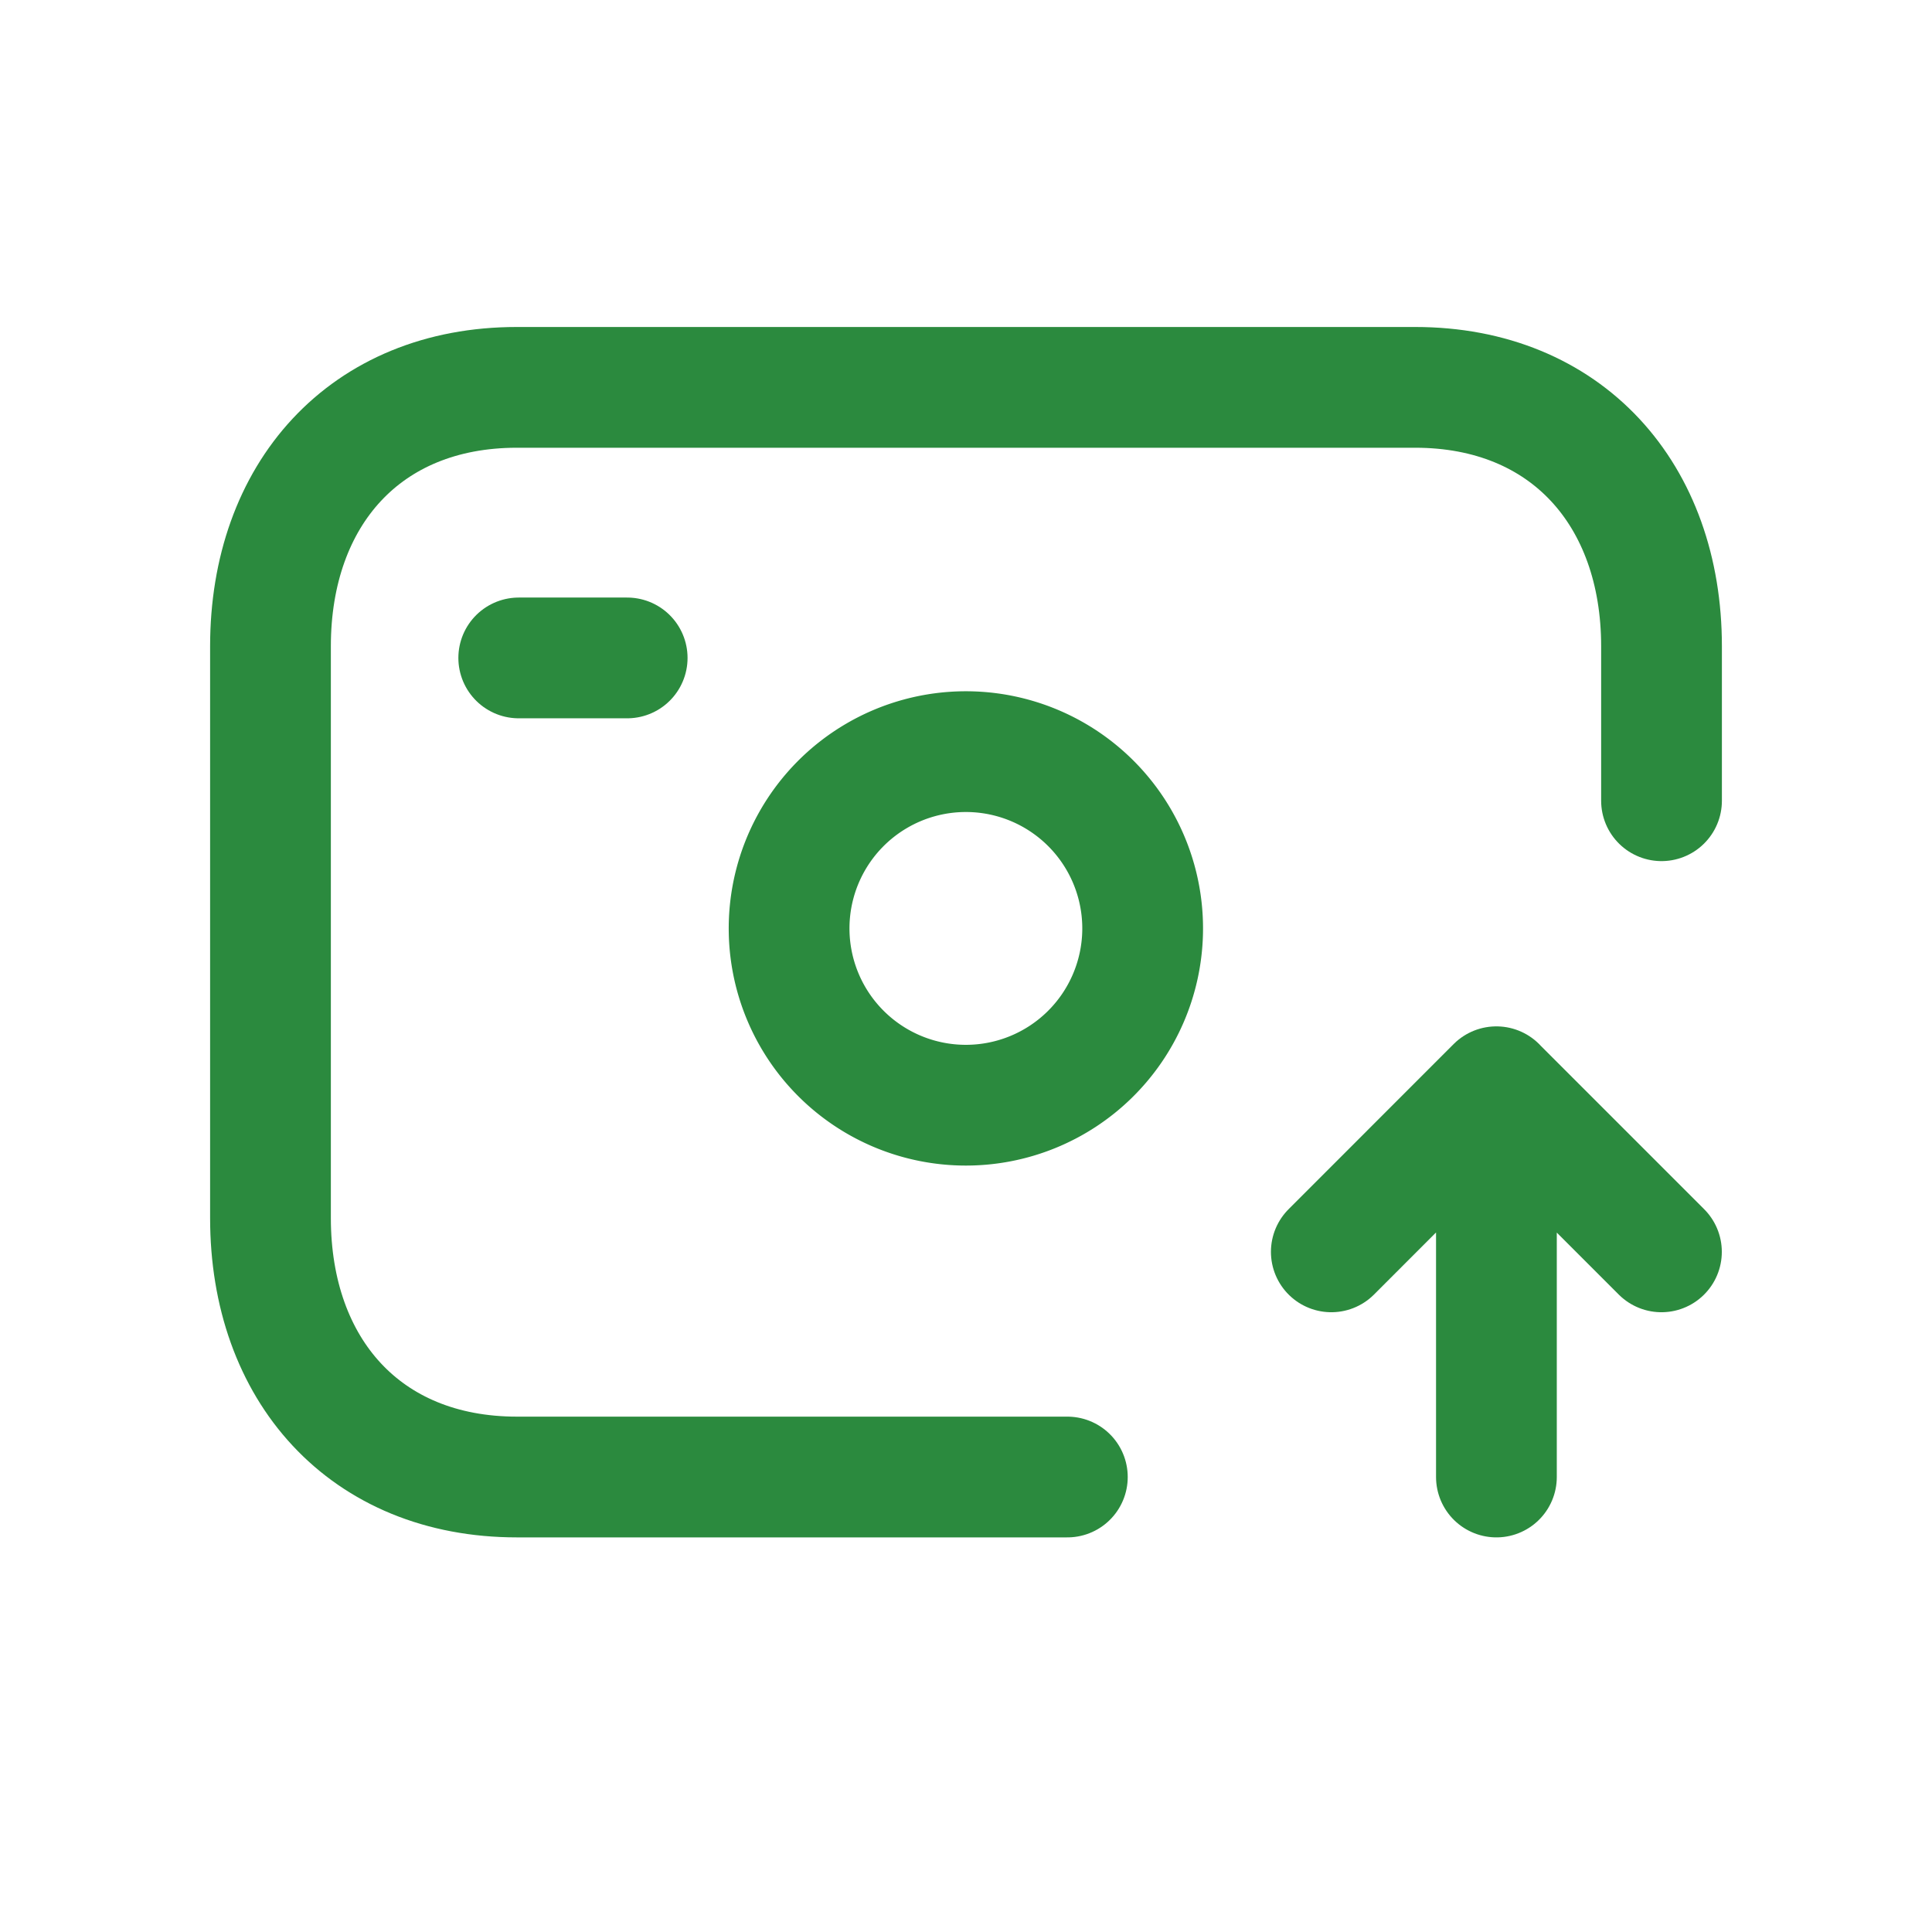 <svg xmlns="http://www.w3.org/2000/svg" width="24" height="24" fill="none"><path stroke="#2B8A3E" stroke-linecap="round" stroke-linejoin="round" stroke-width="1.5" d="M13.259 18.348H6.422c-1.888 0-3.062-1.332-3.062-3.217V8.028c0-1.885 1.174-3.216 3.06-3.216H17.58c1.881 0 3.06 1.331 3.06 3.216v1.919M16.538 15.551l2.05-2.051 2.051 2.051M18.589 13.5v4.848M6.444 8.173h1.347"/><path stroke="#2B8A3E" stroke-linecap="round" stroke-linejoin="round" stroke-width="1.5" d="M9.803 11.58a2.196 2.196 0 1 1 4.391 0 2.196 2.196 0 0 1-4.391 0Z" clip-rule="evenodd"/></svg>